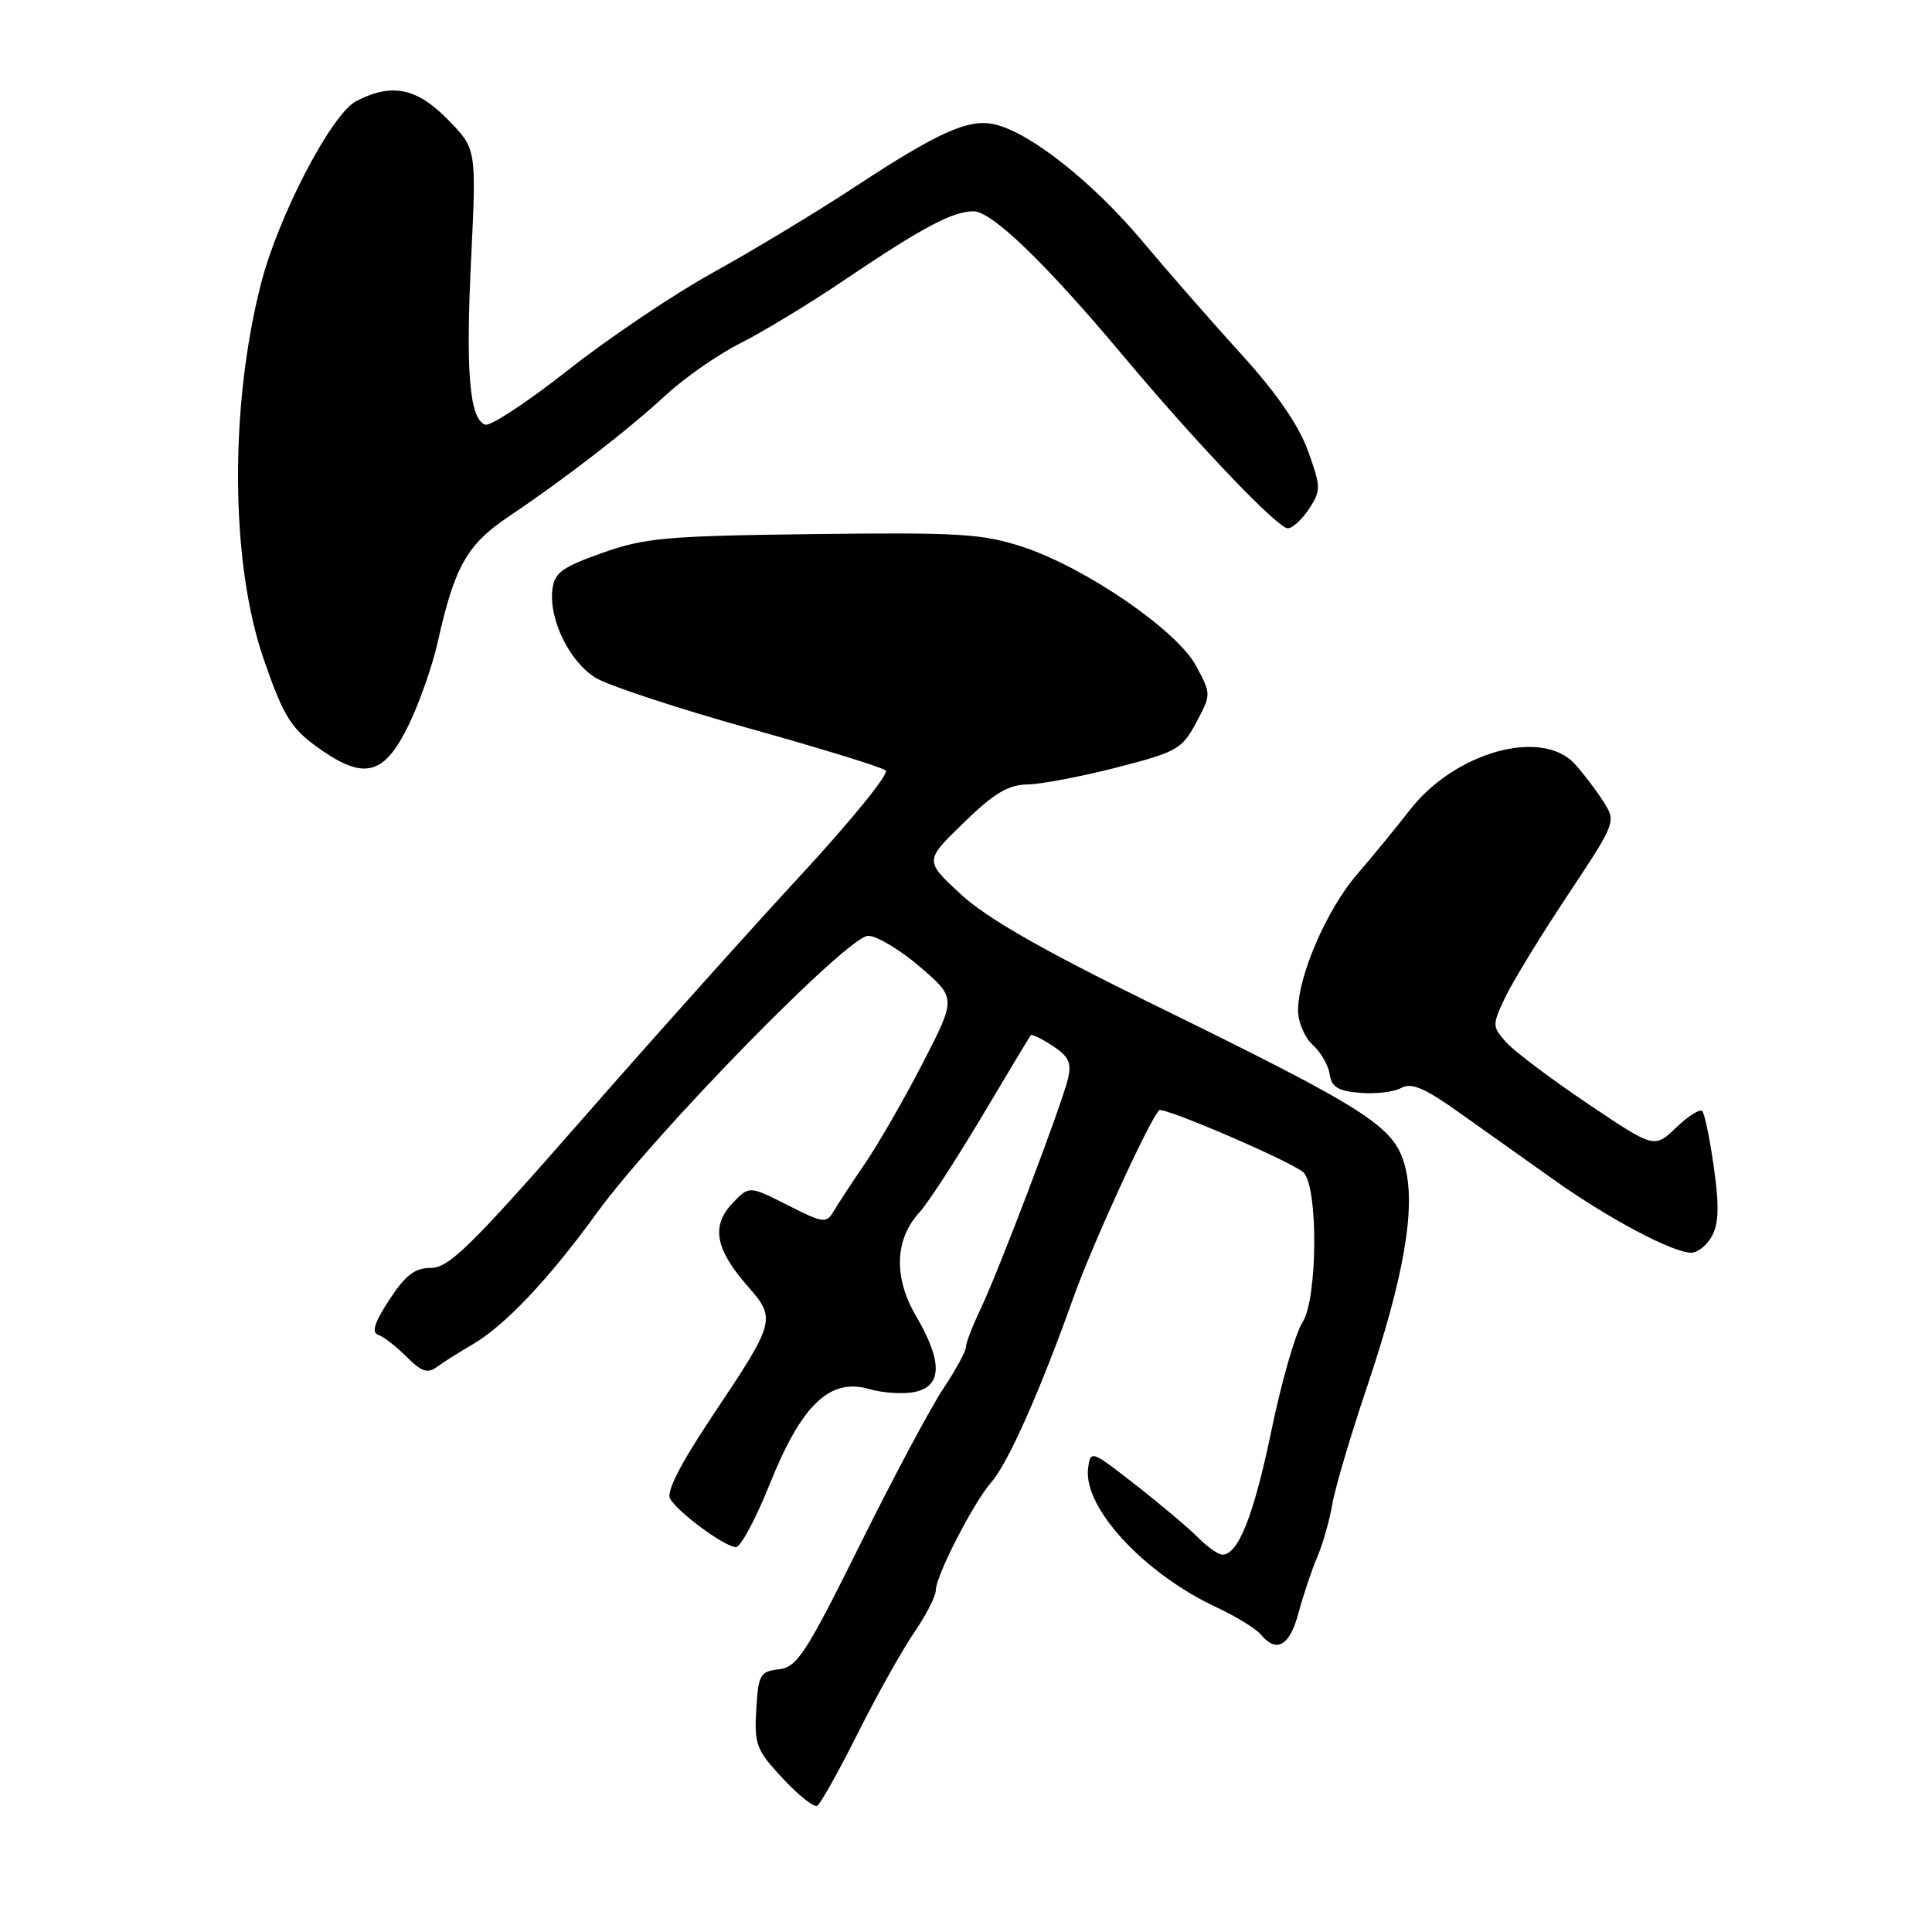 <?xml version="1.0" encoding="UTF-8" standalone="no"?>
<!DOCTYPE svg PUBLIC "-//W3C//DTD SVG 1.1//EN" "http://www.w3.org/Graphics/SVG/1.1/DTD/svg11.dtd" >
<svg xmlns="http://www.w3.org/2000/svg" xmlns:xlink="http://www.w3.org/1999/xlink" version="1.1" viewBox="0 0 256 256">
 <g >
 <path fill="currentColor"
d=" M 113.66 229.67 C 116.19 224.63 119.55 218.62 121.13 216.32 C 122.71 214.02 124.00 211.50 124.00 210.71 C 124.00 208.80 129.02 199.05 131.40 196.34 C 133.59 193.84 137.86 184.22 142.21 172.00 C 144.67 165.06 152.18 148.66 153.58 147.12 C 154.08 146.57 171.25 153.97 172.71 155.35 C 174.69 157.24 174.60 172.16 172.58 175.23 C 171.66 176.64 169.81 183.08 168.47 189.55 C 166.14 200.80 164.08 206.00 161.98 206.00 C 161.44 206.00 160.00 204.99 158.77 203.75 C 157.54 202.51 153.83 199.38 150.52 196.79 C 144.58 192.15 144.50 192.11 144.18 194.56 C 143.51 199.76 151.59 208.49 161.20 212.98 C 163.78 214.19 166.43 215.81 167.07 216.59 C 169.15 219.09 170.89 218.10 172.05 213.75 C 172.68 211.41 173.79 208.08 174.53 206.35 C 175.27 204.62 176.17 201.47 176.53 199.35 C 176.89 197.23 178.93 190.32 181.06 184.00 C 186.08 169.12 187.66 159.91 186.13 154.39 C 184.71 149.23 181.29 147.04 152.82 133.09 C 138.06 125.85 130.77 121.68 127.32 118.50 C 122.50 114.05 122.50 114.05 127.68 109.03 C 131.72 105.10 133.58 103.99 136.18 103.94 C 138.00 103.91 143.32 102.89 148.00 101.69 C 155.95 99.64 156.63 99.26 158.50 95.75 C 160.50 92.00 160.50 92.00 158.50 88.25 C 155.98 83.53 143.83 75.20 135.50 72.46 C 130.16 70.72 127.12 70.53 107.79 70.77 C 88.26 71.01 85.45 71.26 79.79 73.27 C 74.42 75.18 73.46 75.89 73.19 78.15 C 72.73 82.12 75.49 87.72 78.94 89.82 C 80.63 90.85 89.77 93.86 99.25 96.51 C 108.74 99.16 116.89 101.67 117.37 102.09 C 117.85 102.50 112.79 108.74 106.13 115.94 C 99.47 123.14 86.34 137.80 76.96 148.52 C 62.49 165.04 59.48 168.00 57.13 168.00 C 54.97 168.00 53.74 168.94 51.59 172.22 C 49.62 175.23 49.20 176.57 50.11 176.87 C 50.81 177.10 52.50 178.41 53.87 179.78 C 55.87 181.78 56.66 182.04 57.93 181.10 C 58.79 180.47 60.85 179.17 62.49 178.22 C 66.81 175.74 72.68 169.55 79.04 160.78 C 86.75 150.16 112.35 124.00 115.03 124.00 C 116.18 124.00 119.28 125.86 121.92 128.13 C 126.71 132.25 126.71 132.25 122.26 140.88 C 119.82 145.62 116.39 151.57 114.66 154.11 C 112.92 156.65 111.04 159.52 110.47 160.49 C 109.50 162.14 109.11 162.09 104.35 159.68 C 99.26 157.10 99.26 157.10 97.01 159.49 C 94.21 162.47 94.79 165.56 99.09 170.45 C 102.86 174.75 102.77 175.10 94.45 187.54 C 90.22 193.87 88.27 197.66 88.78 198.57 C 89.80 200.39 96.07 205.00 97.52 205.00 C 98.14 205.00 100.17 201.22 102.02 196.59 C 106.22 186.12 109.96 182.55 115.15 184.05 C 116.99 184.59 119.74 184.76 121.25 184.43 C 124.86 183.66 124.90 180.39 121.38 174.38 C 118.37 169.25 118.55 164.20 121.86 160.61 C 122.93 159.45 126.62 153.78 130.07 148.00 C 133.51 142.22 136.44 137.35 136.58 137.17 C 136.71 136.99 138.02 137.62 139.48 138.58 C 141.60 139.97 142.01 140.84 141.52 142.91 C 140.70 146.38 132.31 168.48 129.91 173.50 C 128.86 175.70 127.99 177.95 127.99 178.50 C 127.99 179.05 126.64 181.53 124.99 184.00 C 123.34 186.47 118.37 195.78 113.95 204.69 C 106.77 219.15 105.62 220.91 103.21 221.19 C 100.71 221.48 100.48 221.89 100.21 226.53 C 99.93 231.16 100.22 231.90 103.71 235.64 C 105.79 237.88 107.85 239.52 108.28 239.28 C 108.71 239.04 111.13 234.72 113.66 229.67 Z  M 226.86 163.75 C 227.75 162.09 227.81 159.69 227.09 154.64 C 226.56 150.87 225.86 147.53 225.55 147.22 C 225.24 146.90 223.68 147.89 222.09 149.42 C 219.20 152.18 219.20 152.18 210.35 146.22 C 205.48 142.94 200.63 139.29 199.58 138.11 C 197.72 136.03 197.71 135.83 199.41 132.23 C 200.38 130.18 204.09 124.09 207.67 118.70 C 214.16 108.92 214.17 108.90 212.45 106.20 C 211.51 104.72 209.82 102.49 208.69 101.25 C 204.32 96.43 192.77 99.64 186.81 107.33 C 185.03 109.62 181.89 113.46 179.82 115.85 C 175.81 120.51 172.00 129.28 172.00 133.88 C 172.00 135.43 172.87 137.48 173.94 138.45 C 175.01 139.42 176.03 141.17 176.19 142.35 C 176.43 144.04 177.30 144.57 180.23 144.81 C 182.29 144.98 184.74 144.69 185.69 144.15 C 187.02 143.41 188.78 144.16 193.45 147.49 C 196.78 149.85 202.43 153.86 206.00 156.40 C 213.16 161.48 221.63 165.98 224.08 165.99 C 224.95 166.00 226.20 164.99 226.86 163.75 Z  M 54.12 96.13 C 55.56 93.17 57.30 88.22 57.99 85.13 C 60.22 75.09 61.87 72.16 67.38 68.46 C 74.90 63.41 83.21 56.99 88.32 52.27 C 90.80 49.99 95.22 46.92 98.16 45.45 C 101.10 43.97 107.33 40.19 112.00 37.03 C 122.26 30.11 126.23 28.00 128.99 28.00 C 131.42 28.00 138.47 34.79 148.71 47.00 C 158.62 58.82 169.28 70.00 170.64 70.00 C 171.26 70.00 172.53 68.84 173.46 67.42 C 175.05 65.00 175.04 64.55 173.32 59.76 C 172.11 56.38 169.18 52.12 164.60 47.08 C 160.80 42.91 154.82 36.07 151.30 31.88 C 144.80 24.15 136.62 17.66 131.89 16.50 C 128.44 15.65 124.43 17.43 113.25 24.78 C 108.17 28.12 99.74 33.21 94.52 36.09 C 89.31 38.97 80.64 44.80 75.27 49.04 C 69.90 53.27 64.95 56.53 64.28 56.27 C 62.21 55.48 61.69 49.34 62.43 34.22 C 63.13 19.72 63.13 19.72 59.36 15.86 C 55.23 11.63 51.91 10.96 47.20 13.40 C 43.92 15.10 36.87 28.63 34.57 37.64 C 30.40 53.96 30.55 74.56 34.91 87.25 C 37.64 95.16 38.59 96.65 42.77 99.51 C 48.39 103.35 50.97 102.58 54.12 96.13 Z "/>
</g>
</svg>